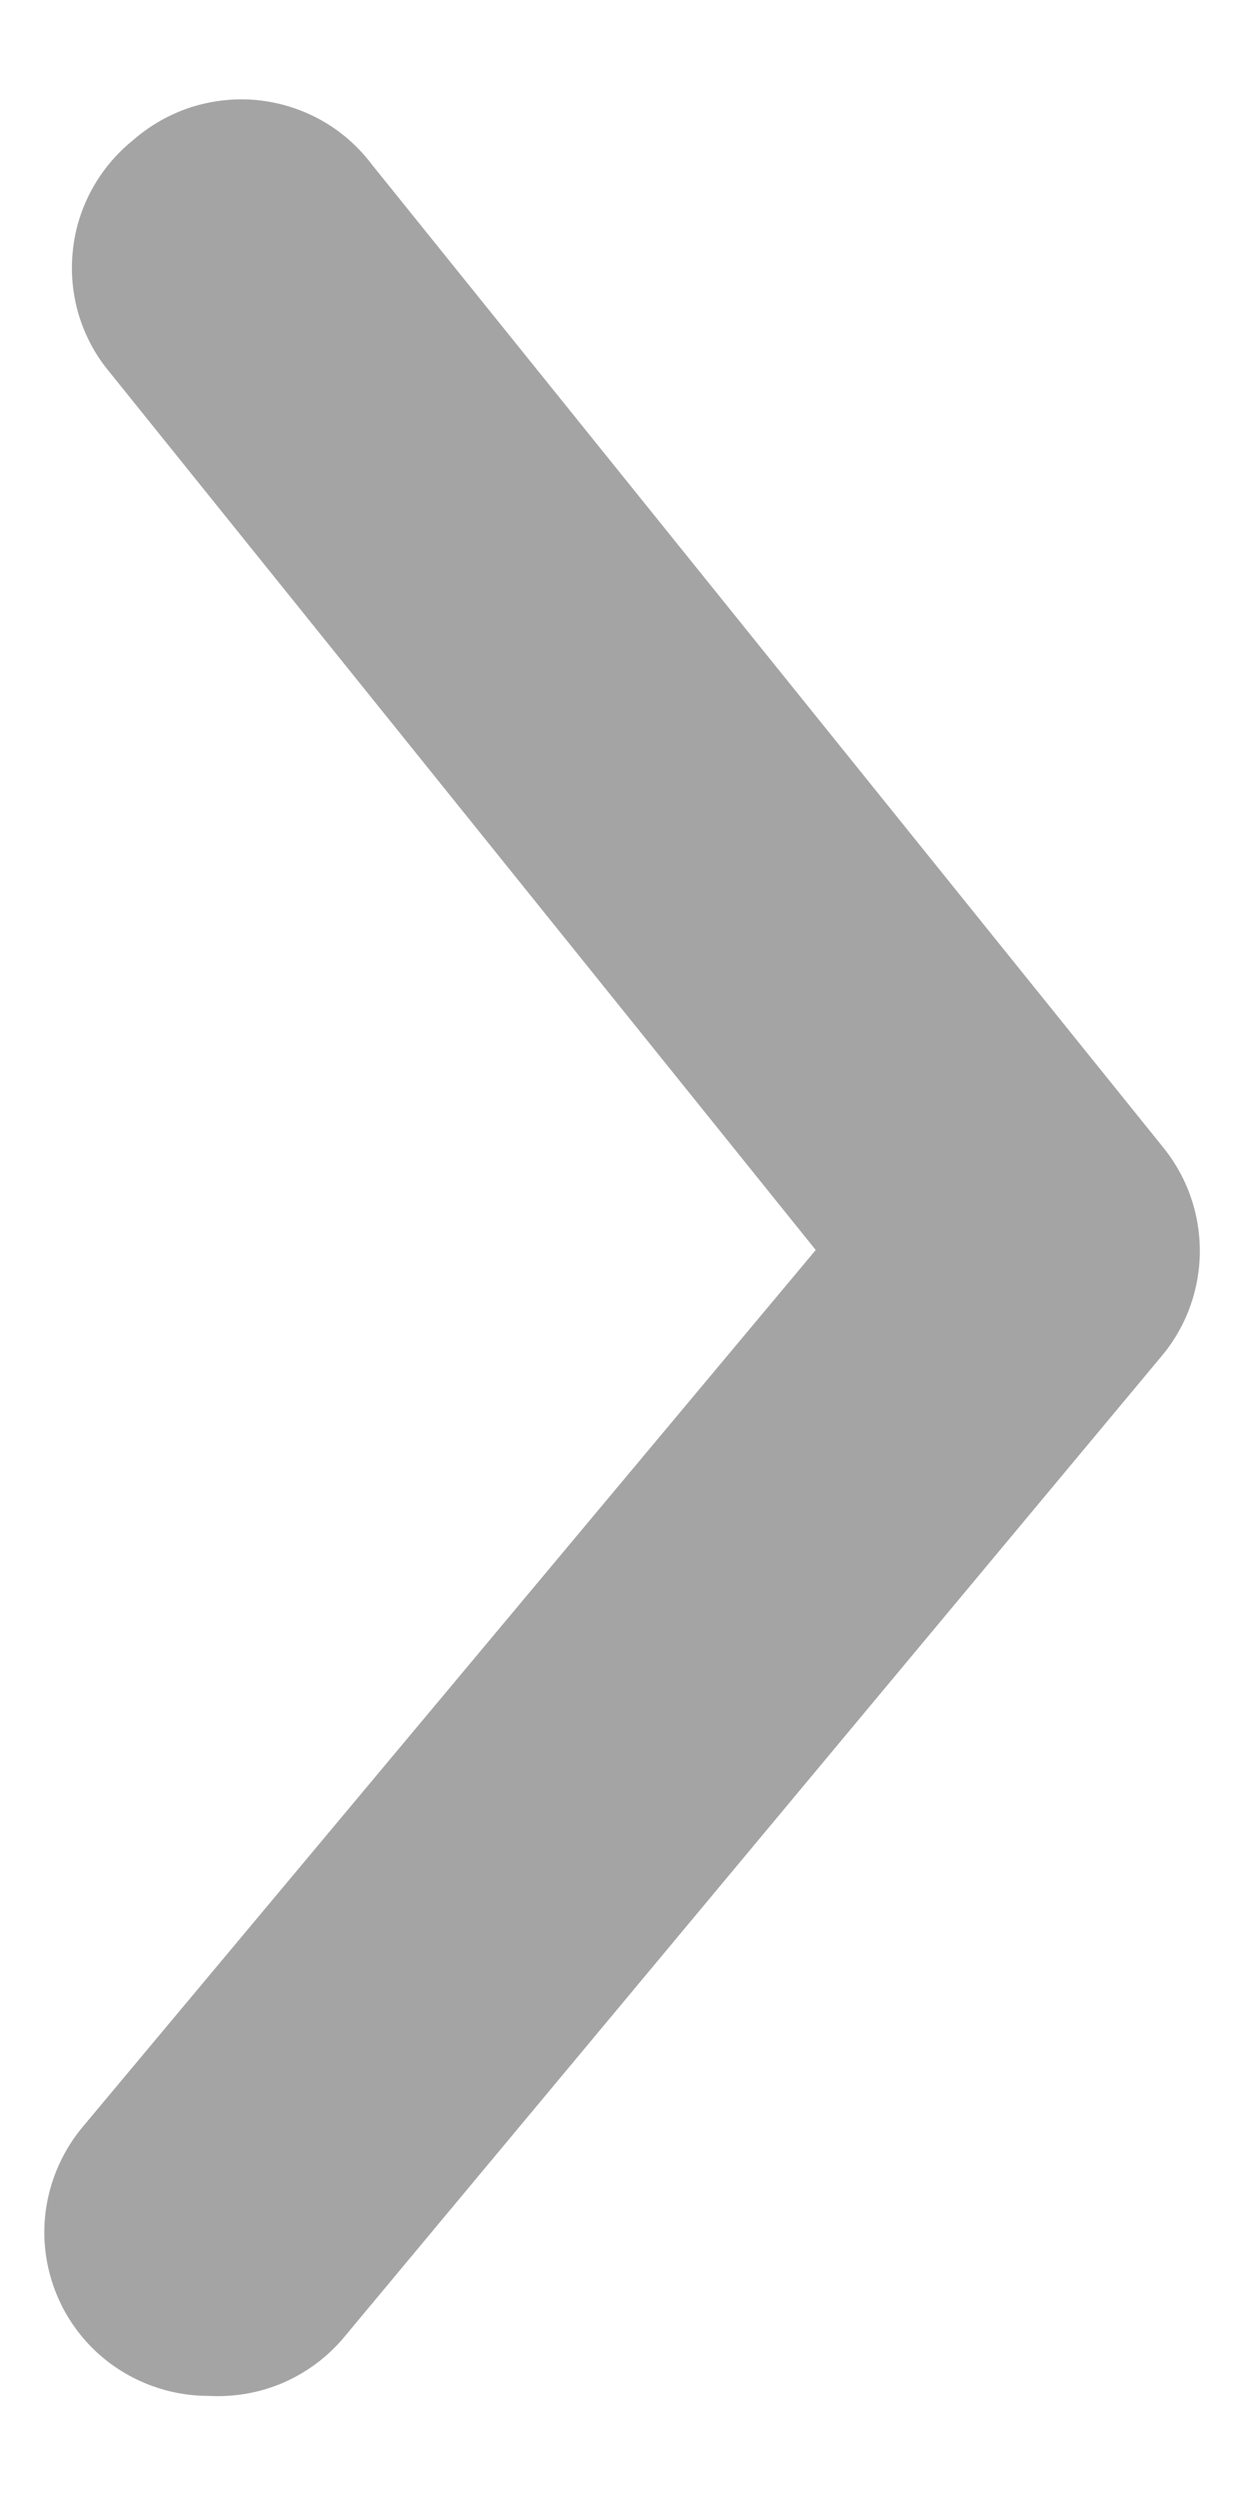 <svg width="7" height="14" viewBox="0 0 7 14" fill="none" xmlns="http://www.w3.org/2000/svg">
<path d="M1.167 13.417C0.953 13.417 0.745 13.342 0.58 13.206C0.487 13.129 0.41 13.034 0.354 12.928C0.298 12.821 0.263 12.704 0.252 12.584C0.241 12.464 0.254 12.343 0.29 12.228C0.326 12.113 0.384 12.006 0.461 11.913L4.568 7L0.608 2.077C0.531 1.984 0.475 1.876 0.44 1.76C0.406 1.644 0.395 1.523 0.408 1.403C0.42 1.283 0.457 1.166 0.515 1.06C0.573 0.954 0.651 0.861 0.745 0.785C0.84 0.702 0.951 0.639 1.071 0.6C1.192 0.562 1.319 0.548 1.444 0.561C1.57 0.574 1.692 0.613 1.802 0.675C1.912 0.737 2.007 0.821 2.083 0.922L6.511 6.422C6.646 6.587 6.719 6.792 6.719 7.005C6.719 7.217 6.646 7.423 6.511 7.587L1.928 13.087C1.836 13.198 1.719 13.285 1.587 13.343C1.454 13.4 1.311 13.425 1.167 13.417Z" fill="#A4A4A4"/>
</svg>

